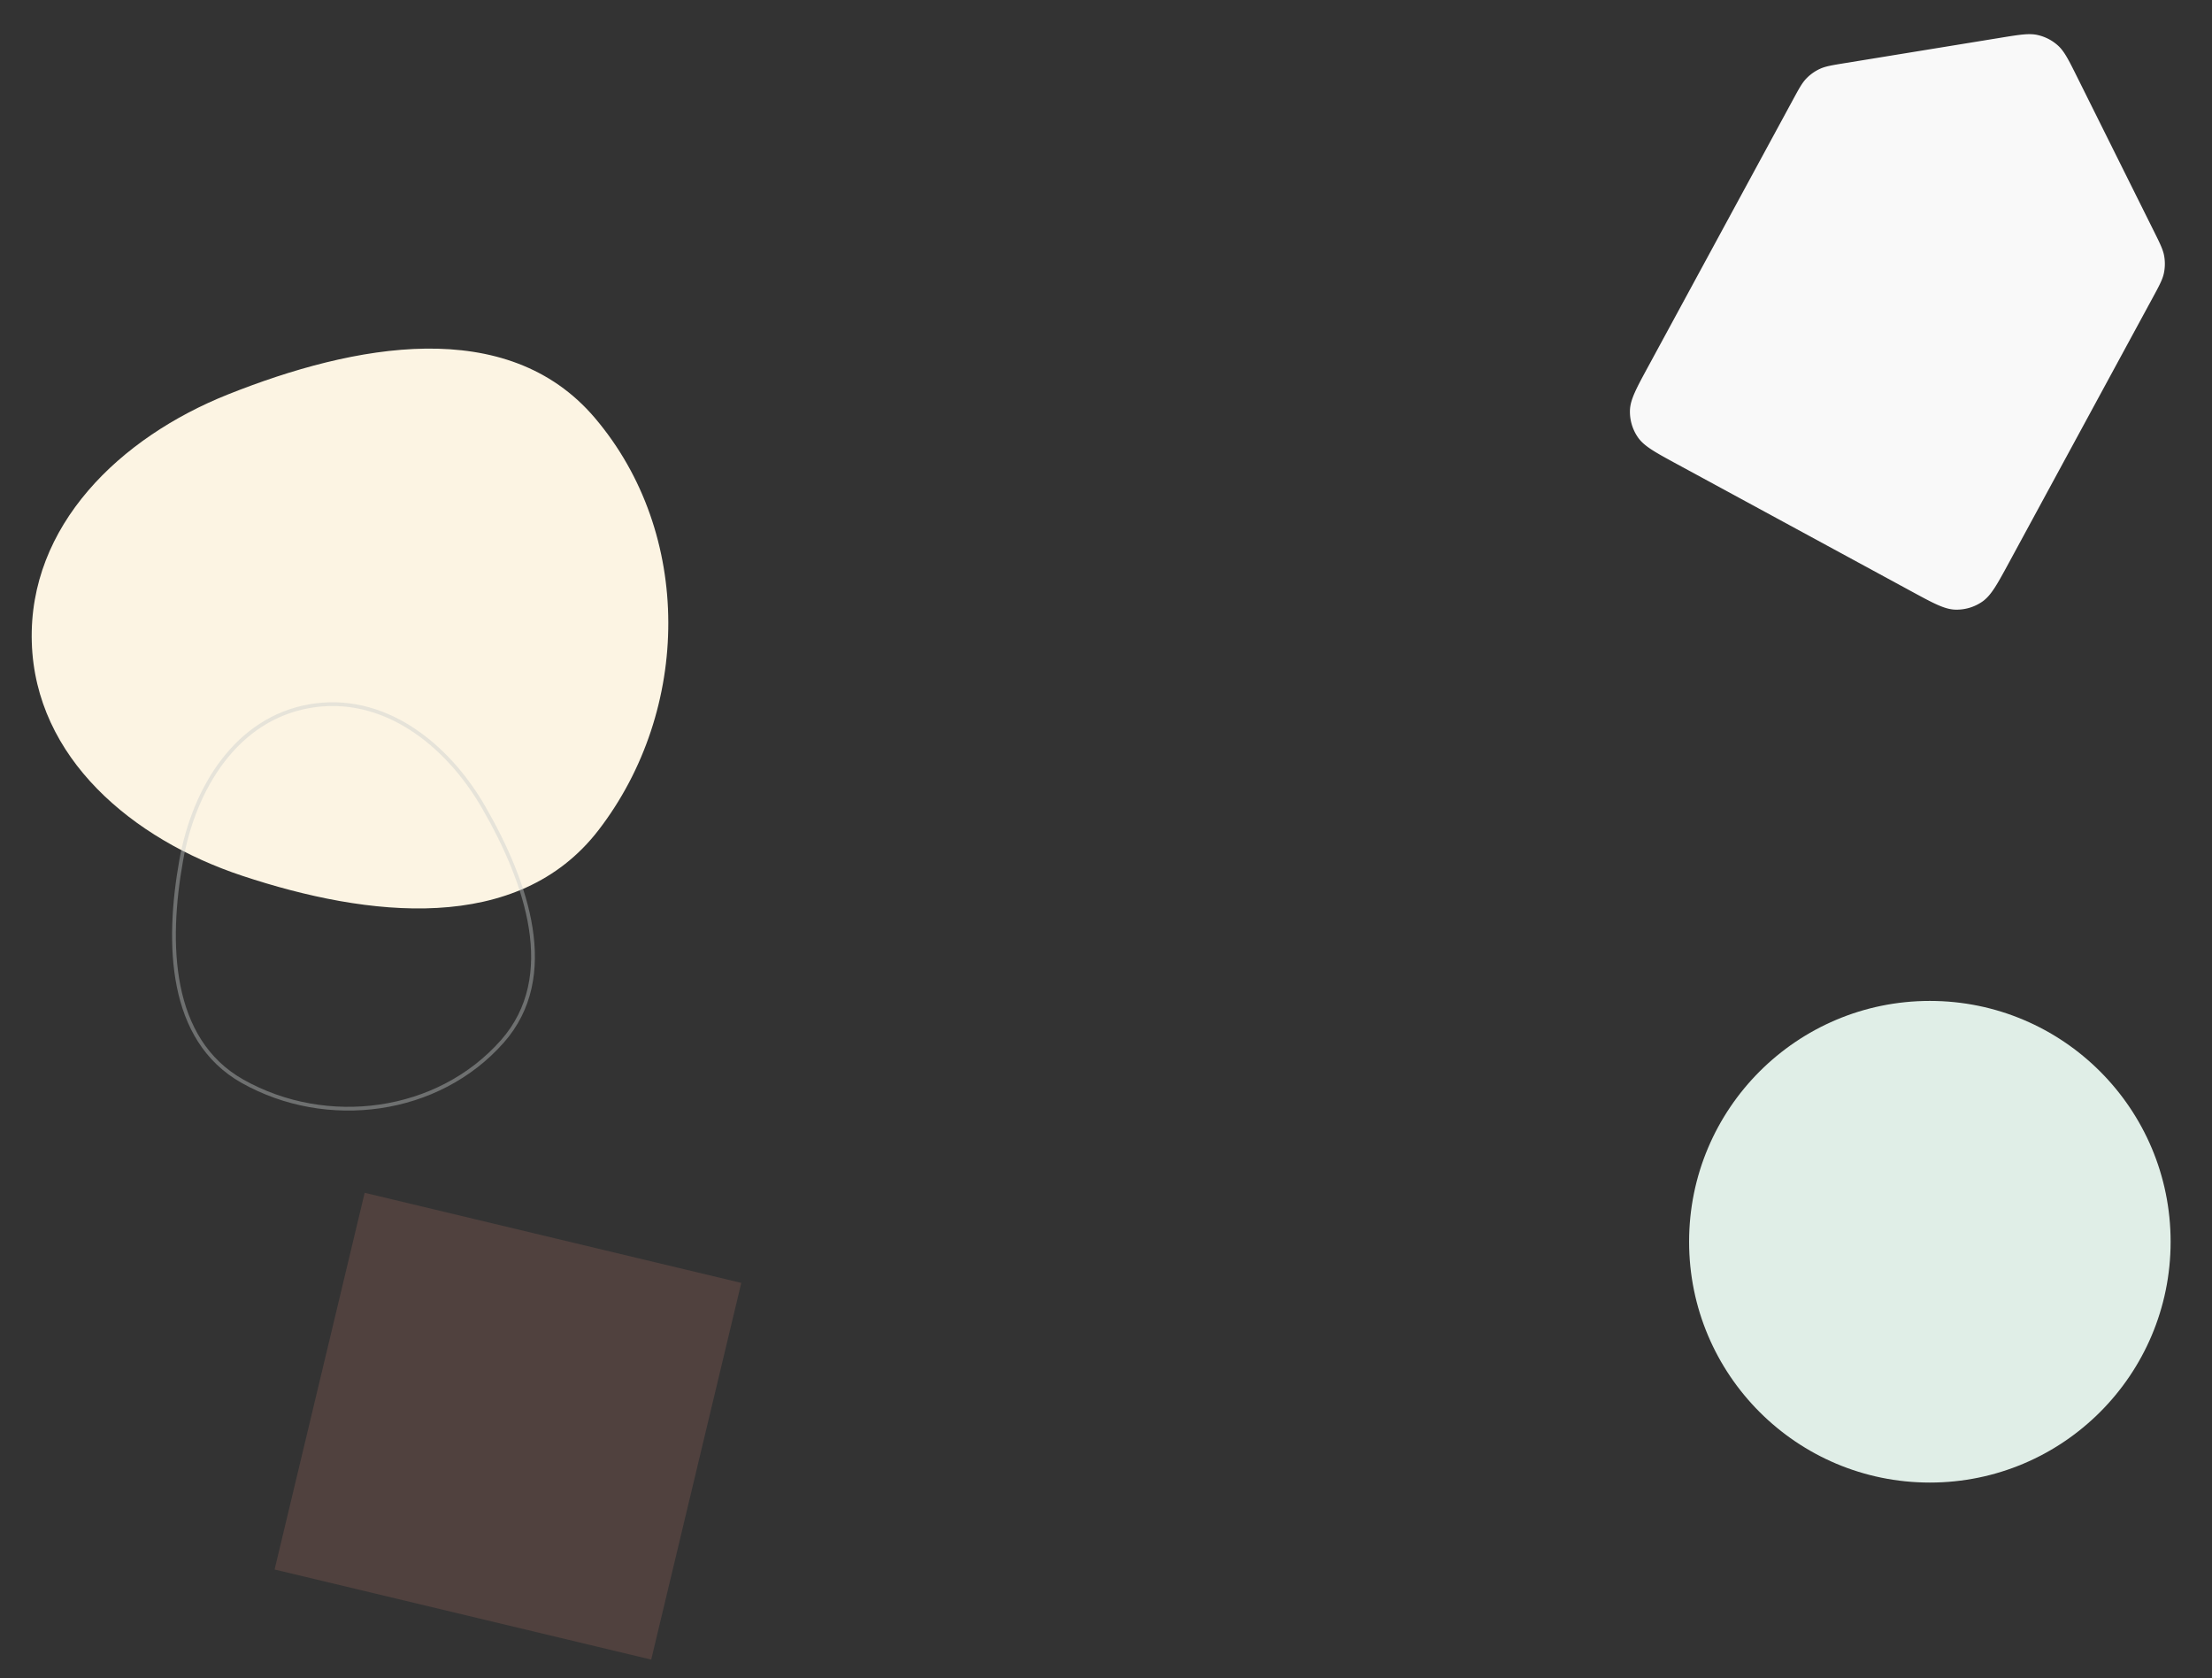 <svg xmlns="http://www.w3.org/2000/svg" width="588" height="446" fill="none" viewBox="0 0 588 446">
  <rect x="0" y="0" width="588" height="446" fill="#333333" stroke="none"/>
  <g clip-path="url(#clip0_1049_94628)">
    <path fill="#F9F9F9" d="M445.875 123.388c-5.907-3.205-8.86-4.808-10.492-7.182a11.996 11.996 0 01-2.108-7.11c.075-2.88 1.677-5.834 4.883-11.74l38.412-70.78c1.648-3.038 2.472-4.556 3.623-5.742a12.007 12.007 0 013.55-2.52c1.498-.697 3.204-.975 6.614-1.53l41.496-6.76c5.015-.818 7.522-1.226 9.781-.722a11.998 11.998 0 015.368 2.752c1.729 1.54 2.861 3.814 5.126 8.362l20.416 41.005c1.629 3.272 2.444 4.908 2.745 6.62.267 1.517.239 3.07-.081 4.576-.361 1.7-1.233 3.307-2.977 6.52l-38.141 70.28c-3.205 5.907-4.808 8.861-7.182 10.493a12.003 12.003 0 01-7.11 2.108c-2.88-.075-5.834-1.678-11.741-4.884l-62.182-33.746z"/>
    <circle cx="513" cy="330" r="64" fill="#E0EEE7"/>
    <g opacity=".2">
      <path fill="#B56150" d="M96.941 317l100.103 23.941-23.941 100.103L73 417.103z"/>
      <path fill="#fff" fill-opacity=".16" d="M96.941 317l100.103 23.941-23.941 100.103L73 417.103z"/>
    </g>
    <path fill="#FCF4E3" fill-rule="evenodd" d="M60.62 104.815c33.445-13.319 74.161-21.2 97.494 6.236 26.158 30.758 25.611 77.58.985 109.561-21.468 27.88-61.294 23.215-94.695 12.138-29.23-9.693-55.044-31.305-55.954-62.096-.915-30.955 23.415-54.387 52.17-65.839z" clip-rule="evenodd"/>
    <path stroke="#C6CACC" stroke-linecap="round" d="M128.611 214.615c11.455 19.907 20.138 44.9 4.936 62.132-17.042 19.318-46.659 23.235-69.096 10.595-19.56-11.019-20.238-36.593-16.284-58.693 3.46-19.341 14.758-37.608 34.119-40.986 19.464-3.396 36.475 9.835 46.325 26.952z" clip-rule="evenodd" opacity=".4"/>
  </g>
  <defs>
    <clipPath id="clip0_1049_94628">
      <path fill="#fff" d="M0 0h588v446H0z"/>
    </clipPath>
  </defs>
</svg>
